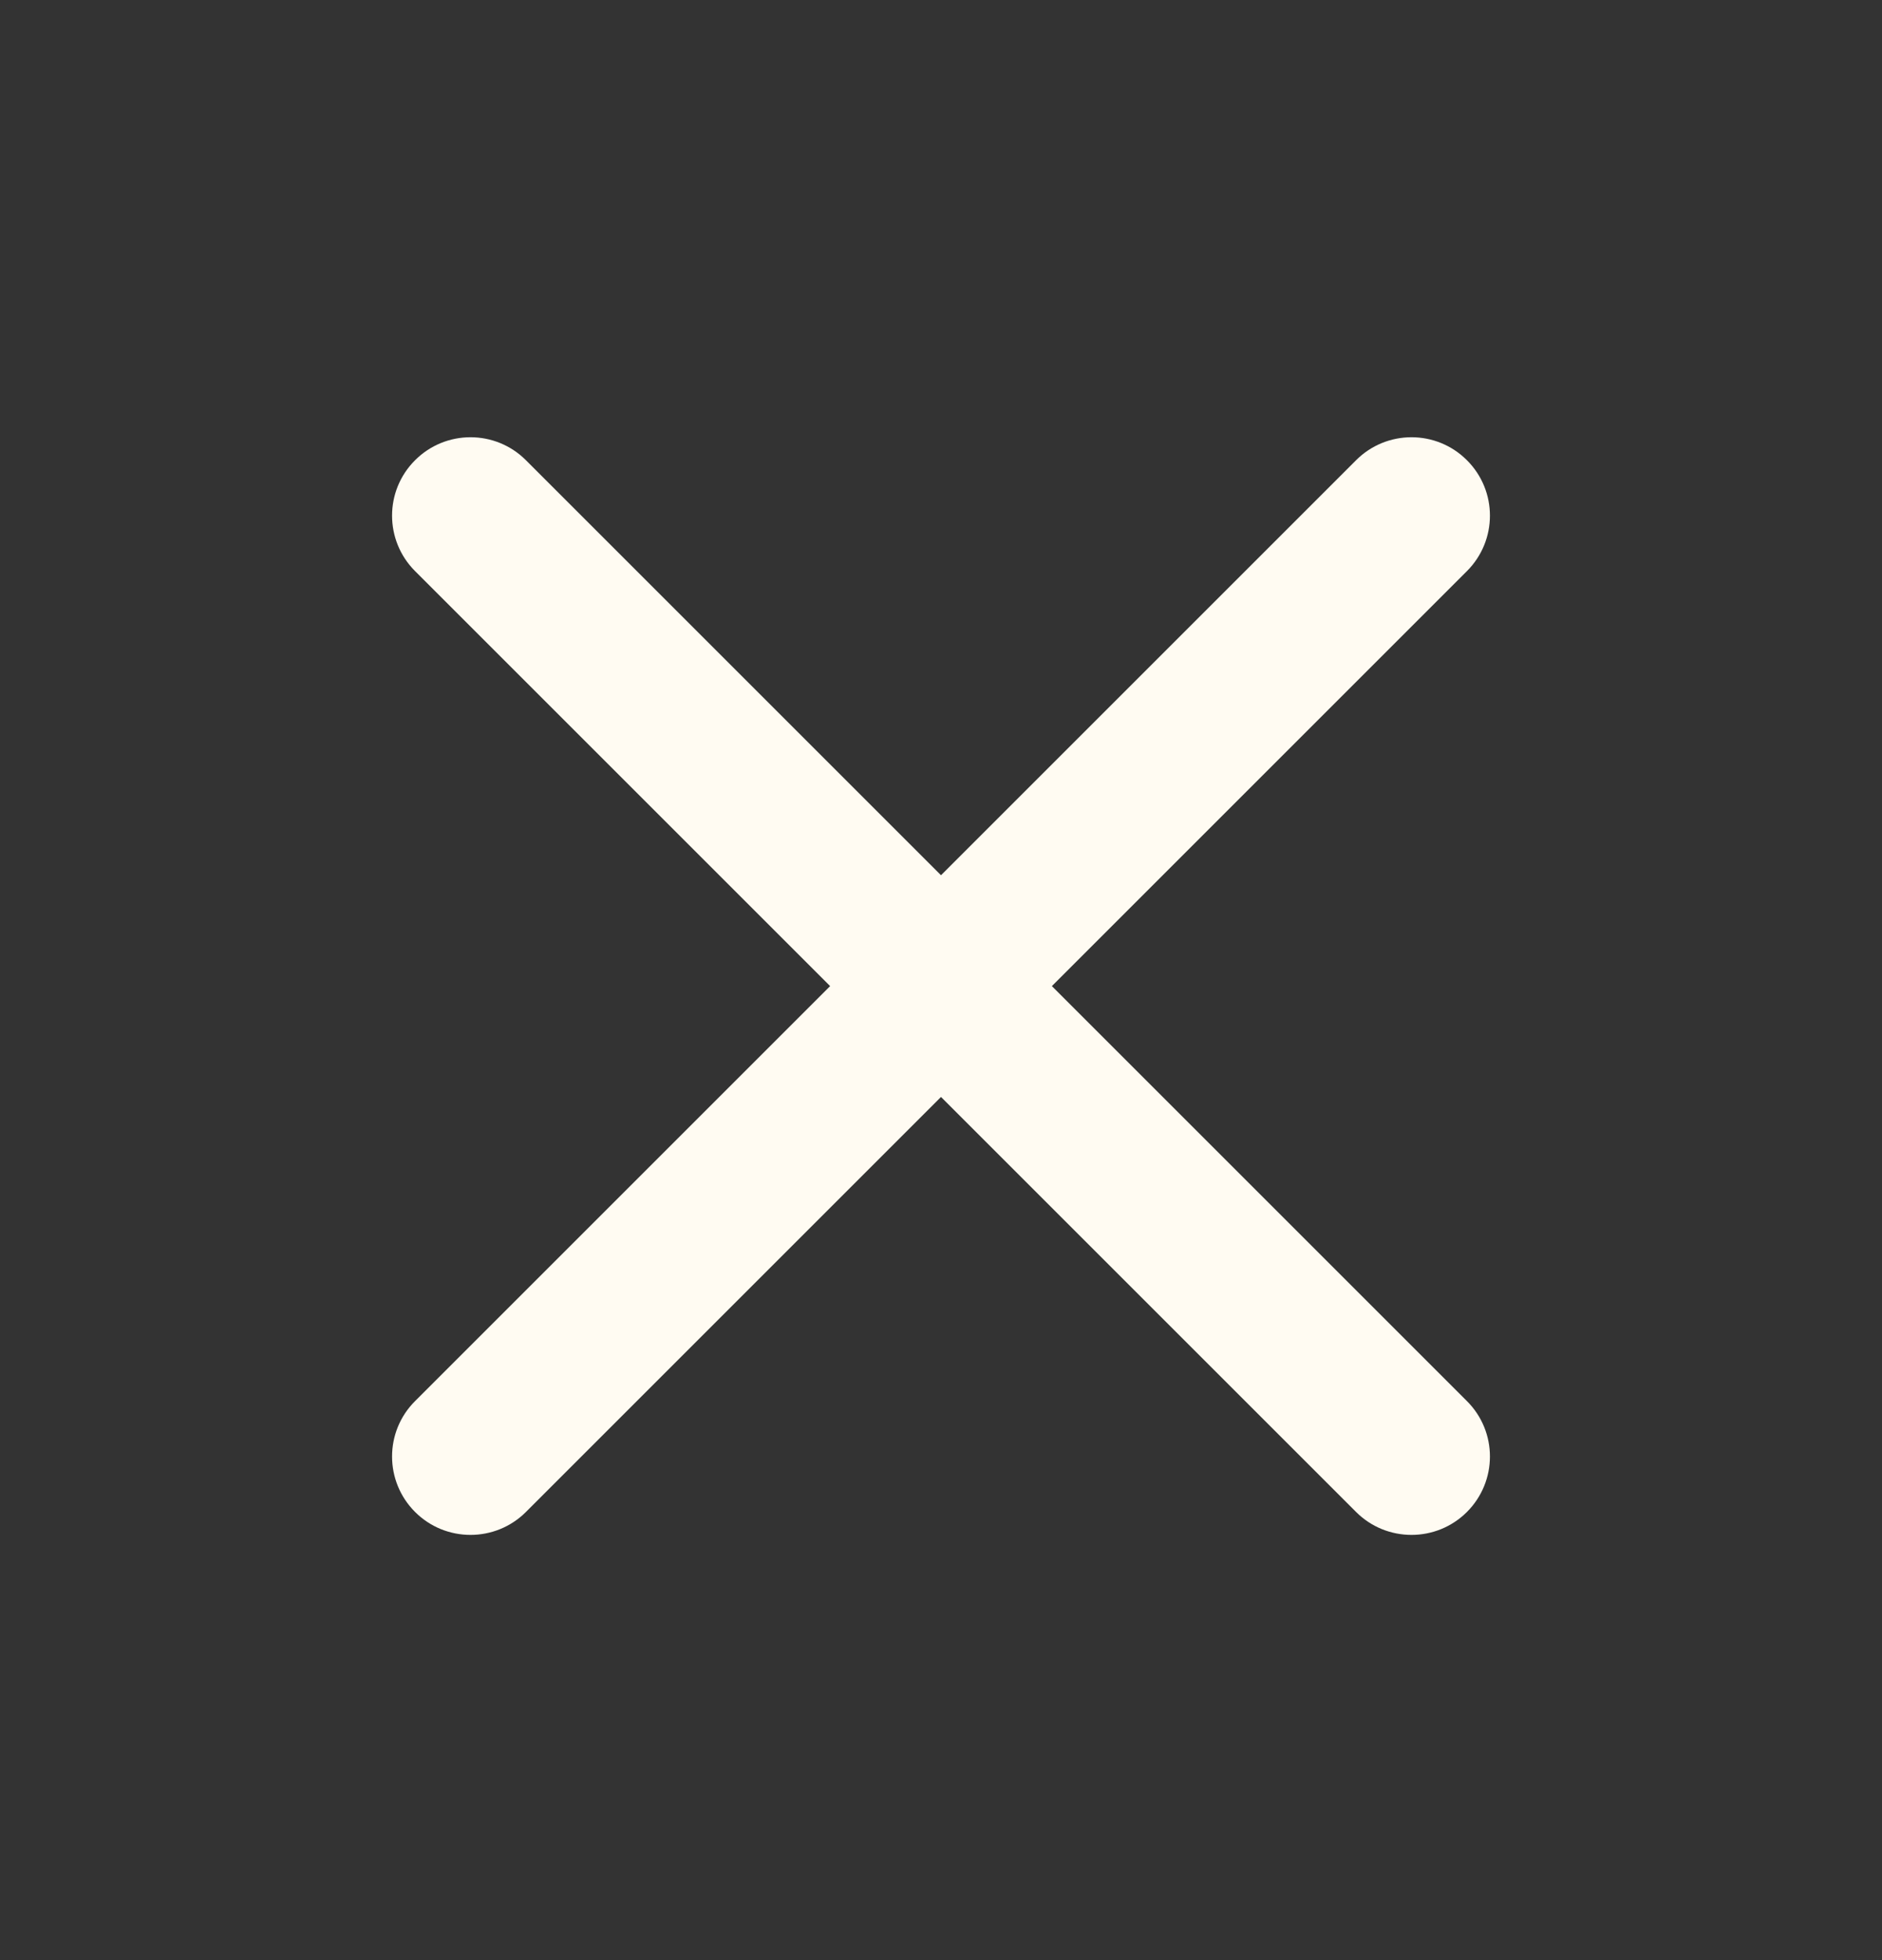 <svg width="24" height="25" viewBox="0 0 24 25" fill="none" xmlns="http://www.w3.org/2000/svg">
<rect x="0" y="0" width="24" height="25" fill="#333333" stroke="none"/>
<path d="M5.293 5.87C5.683 5.479 6.317 5.479 6.707 5.87L12 11.163L17.293 5.87C17.683 5.479 18.317 5.479 18.707 5.87C19.098 6.26 19.098 6.893 18.707 7.284L13.414 12.577L18.707 17.87C19.098 18.26 19.098 18.893 18.707 19.284C18.317 19.674 17.683 19.674 17.293 19.284L12 13.991L6.707 19.284C6.317 19.674 5.683 19.674 5.293 19.284C4.902 18.893 4.902 18.26 5.293 17.87L10.586 12.577L5.293 7.284C4.902 6.893 4.902 6.26 5.293 5.87Z" fill="#FFFBF2"/>
</svg>
